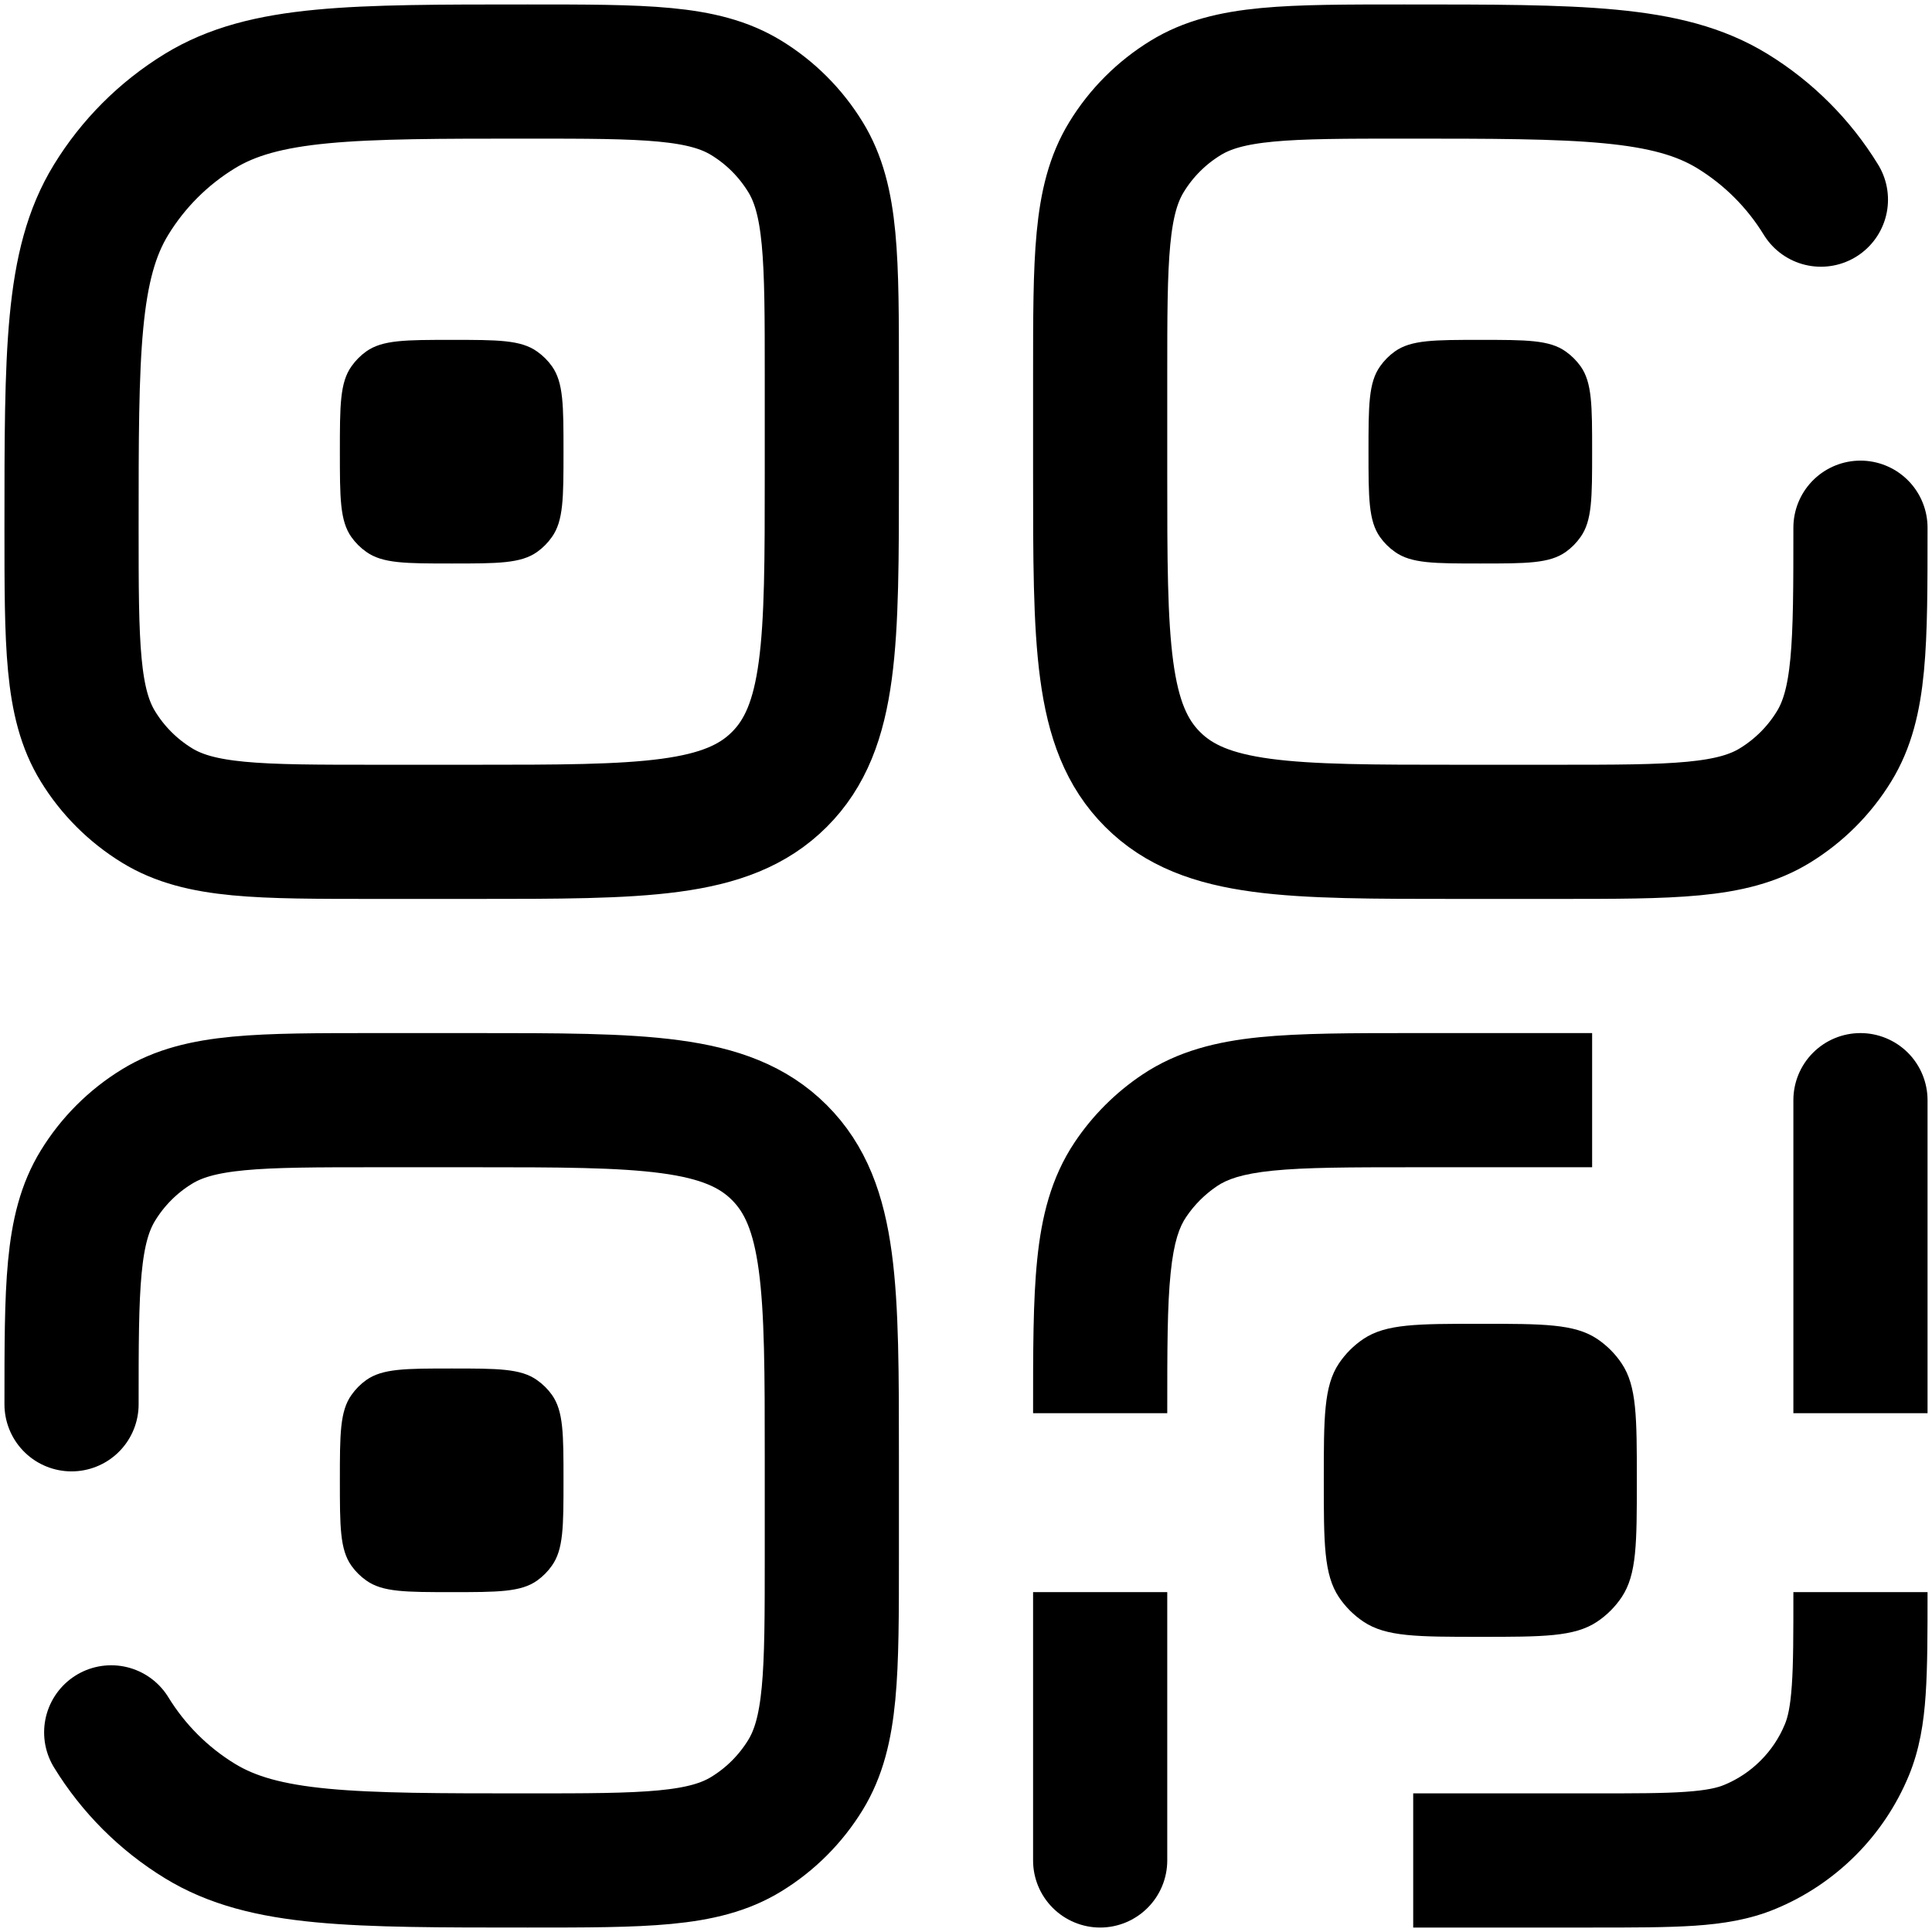 <svg width="36" height="36" viewBox="0 0 36 36" fill="none" xmlns="http://www.w3.org/2000/svg">
<g id="Group">
<path id="Vector" d="M1.333 26.167C1.333 23.983 1.333 22.893 1.825 22.092C2.1 21.643 2.477 21.266 2.925 20.992C3.725 20.5 4.818 20.5 7 20.5H8.833C11.977 20.5 13.547 20.5 14.523 21.477C15.5 22.453 15.5 24.023 15.5 27.167V29C15.5 31.183 15.5 32.273 15.008 33.075C14.733 33.523 14.357 33.9 13.908 34.175C13.108 34.667 12.015 34.667 9.833 34.667C6.56 34.667 4.923 34.667 3.722 33.93C3.049 33.518 2.484 32.952 2.072 32.28M34.667 9.833C34.667 12.017 34.667 13.107 34.175 13.908C33.9 14.357 33.523 14.733 33.075 15.008C32.275 15.5 31.182 15.5 29 15.5H27.167C24.023 15.5 22.453 15.5 21.477 14.523C20.5 13.547 20.5 11.977 20.5 8.833V7C20.5 4.817 20.5 3.727 20.992 2.925C21.266 2.477 21.643 2.1 22.092 1.825C22.892 1.333 23.985 1.333 26.167 1.333C29.44 1.333 31.077 1.333 32.28 2.07C32.952 2.482 33.518 3.048 33.93 3.72" stroke="black" stroke-width="2.5" stroke-linecap="round"/>
<path id="Vector_2" d="M25.5 8.417C25.5 7.558 25.5 7.128 25.717 6.825C25.792 6.718 25.885 6.624 25.992 6.548C26.295 6.333 26.725 6.333 27.583 6.333C28.442 6.333 28.872 6.333 29.175 6.55C29.282 6.625 29.375 6.718 29.452 6.825C29.667 7.128 29.667 7.558 29.667 8.417C29.667 9.275 29.667 9.705 29.45 10.008C29.375 10.115 29.282 10.209 29.175 10.285C28.872 10.5 28.442 10.5 27.583 10.5C26.725 10.5 26.295 10.5 25.992 10.283C25.885 10.208 25.791 10.115 25.715 10.008C25.5 9.705 25.5 9.275 25.5 8.417ZM19.25 34.667C19.25 34.998 19.382 35.316 19.616 35.55C19.851 35.785 20.169 35.917 20.5 35.917C20.831 35.917 21.149 35.785 21.384 35.55C21.618 35.316 21.75 34.998 21.75 34.667H19.25ZM29.667 19.25H26.333V21.75H29.667V19.25ZM19.25 29.667V34.667H21.75V29.667H19.25ZM26.333 19.25C25.188 19.25 24.237 19.25 23.468 19.327C22.678 19.407 21.947 19.582 21.287 20.023L22.677 22.102C22.857 21.98 23.13 21.873 23.722 21.813C24.333 21.752 25.138 21.75 26.333 21.75V19.25ZM21.75 26.333C21.75 25.137 21.75 24.333 21.813 23.722C21.873 23.13 21.98 22.857 22.102 22.677L20.023 21.287C19.583 21.947 19.407 22.678 19.327 23.468C19.248 24.237 19.25 25.188 19.25 26.333H21.75ZM21.287 20.023C20.787 20.357 20.357 20.787 20.023 21.287L22.102 22.677C22.255 22.45 22.45 22.255 22.677 22.102L21.287 20.023ZM35.917 20.5C35.917 20.169 35.785 19.851 35.551 19.616C35.316 19.382 34.998 19.25 34.667 19.25C34.335 19.25 34.017 19.382 33.783 19.616C33.548 19.851 33.417 20.169 33.417 20.5H35.917ZM26.333 35.917H29.667V33.417H26.333V35.917ZM35.917 26.333V20.5H33.417V26.333H35.917ZM29.667 35.917C30.427 35.917 31.058 35.917 31.575 35.883C32.103 35.847 32.603 35.77 33.087 35.568L32.13 33.258C32.002 33.312 31.807 33.36 31.405 33.388C30.993 33.417 30.46 33.417 29.667 33.417V35.917ZM33.417 29.667C33.417 30.46 33.417 30.993 33.388 31.405C33.36 31.807 33.312 32.002 33.258 32.13L35.568 33.087C35.768 32.603 35.847 32.103 35.882 31.575C35.917 31.058 35.917 30.425 35.917 29.667H33.417ZM33.087 35.568C33.643 35.338 34.148 34.999 34.574 34.574C35 34.148 35.338 33.643 35.568 33.087L33.258 32.13C33.154 32.383 33 32.613 32.806 32.806C32.613 33 32.383 33.154 32.13 33.258L33.087 35.568Z" fill="black"/>
<path id="Vector_3" d="M1.333 9.833C1.333 6.56 1.333 4.923 2.07 3.722C2.482 3.049 3.048 2.484 3.72 2.072C4.925 1.333 6.562 1.333 9.833 1.333C12.017 1.333 13.107 1.333 13.908 1.825C14.357 2.1 14.733 2.477 15.008 2.925C15.5 3.725 15.5 4.818 15.5 7V8.833C15.5 11.977 15.5 13.547 14.523 14.523C13.547 15.5 11.977 15.5 8.833 15.5H7C4.817 15.5 3.727 15.5 2.925 15.008C2.477 14.733 2.1 14.357 1.825 13.908C1.333 13.108 1.333 12.015 1.333 9.833Z" stroke="black" stroke-width="2.5"/>
<path id="Vector_4" d="M6.333 8.417C6.333 7.558 6.333 7.128 6.55 6.825C6.625 6.718 6.718 6.624 6.825 6.548C7.128 6.333 7.558 6.333 8.417 6.333C9.275 6.333 9.705 6.333 10.008 6.55C10.115 6.625 10.209 6.718 10.285 6.825C10.5 7.128 10.5 7.558 10.5 8.417C10.5 9.275 10.5 9.705 10.283 10.008C10.208 10.115 10.115 10.209 10.008 10.285C9.705 10.5 9.275 10.5 8.417 10.5C7.558 10.5 7.128 10.5 6.825 10.283C6.718 10.208 6.624 10.115 6.548 10.008C6.333 9.705 6.333 9.275 6.333 8.417ZM6.333 27.583C6.333 26.725 6.333 26.295 6.55 25.992C6.625 25.885 6.718 25.791 6.825 25.715C7.128 25.5 7.558 25.5 8.417 25.5C9.275 25.5 9.705 25.5 10.008 25.717C10.115 25.792 10.209 25.885 10.285 25.992C10.5 26.295 10.5 26.725 10.5 27.583C10.5 28.442 10.5 28.872 10.283 29.175C10.208 29.282 10.115 29.375 10.008 29.452C9.705 29.667 9.275 29.667 8.417 29.667C7.558 29.667 7.128 29.667 6.825 29.45C6.718 29.375 6.624 29.282 6.548 29.175C6.333 28.872 6.333 28.442 6.333 27.583ZM24.667 27.583C24.667 26.413 24.667 25.828 24.948 25.407C25.07 25.225 25.225 25.07 25.407 24.948C25.828 24.667 26.413 24.667 27.583 24.667C28.753 24.667 29.338 24.667 29.76 24.948C29.941 25.07 30.097 25.225 30.218 25.407C30.5 25.828 30.5 26.413 30.5 27.583C30.5 28.753 30.5 29.338 30.218 29.76C30.097 29.941 29.941 30.097 29.76 30.218C29.338 30.5 28.753 30.5 27.583 30.5C26.413 30.5 25.828 30.5 25.407 30.218C25.225 30.097 25.07 29.941 24.948 29.76C24.667 29.338 24.667 28.753 24.667 27.583Z" fill="black"/>
</g>
</svg>
